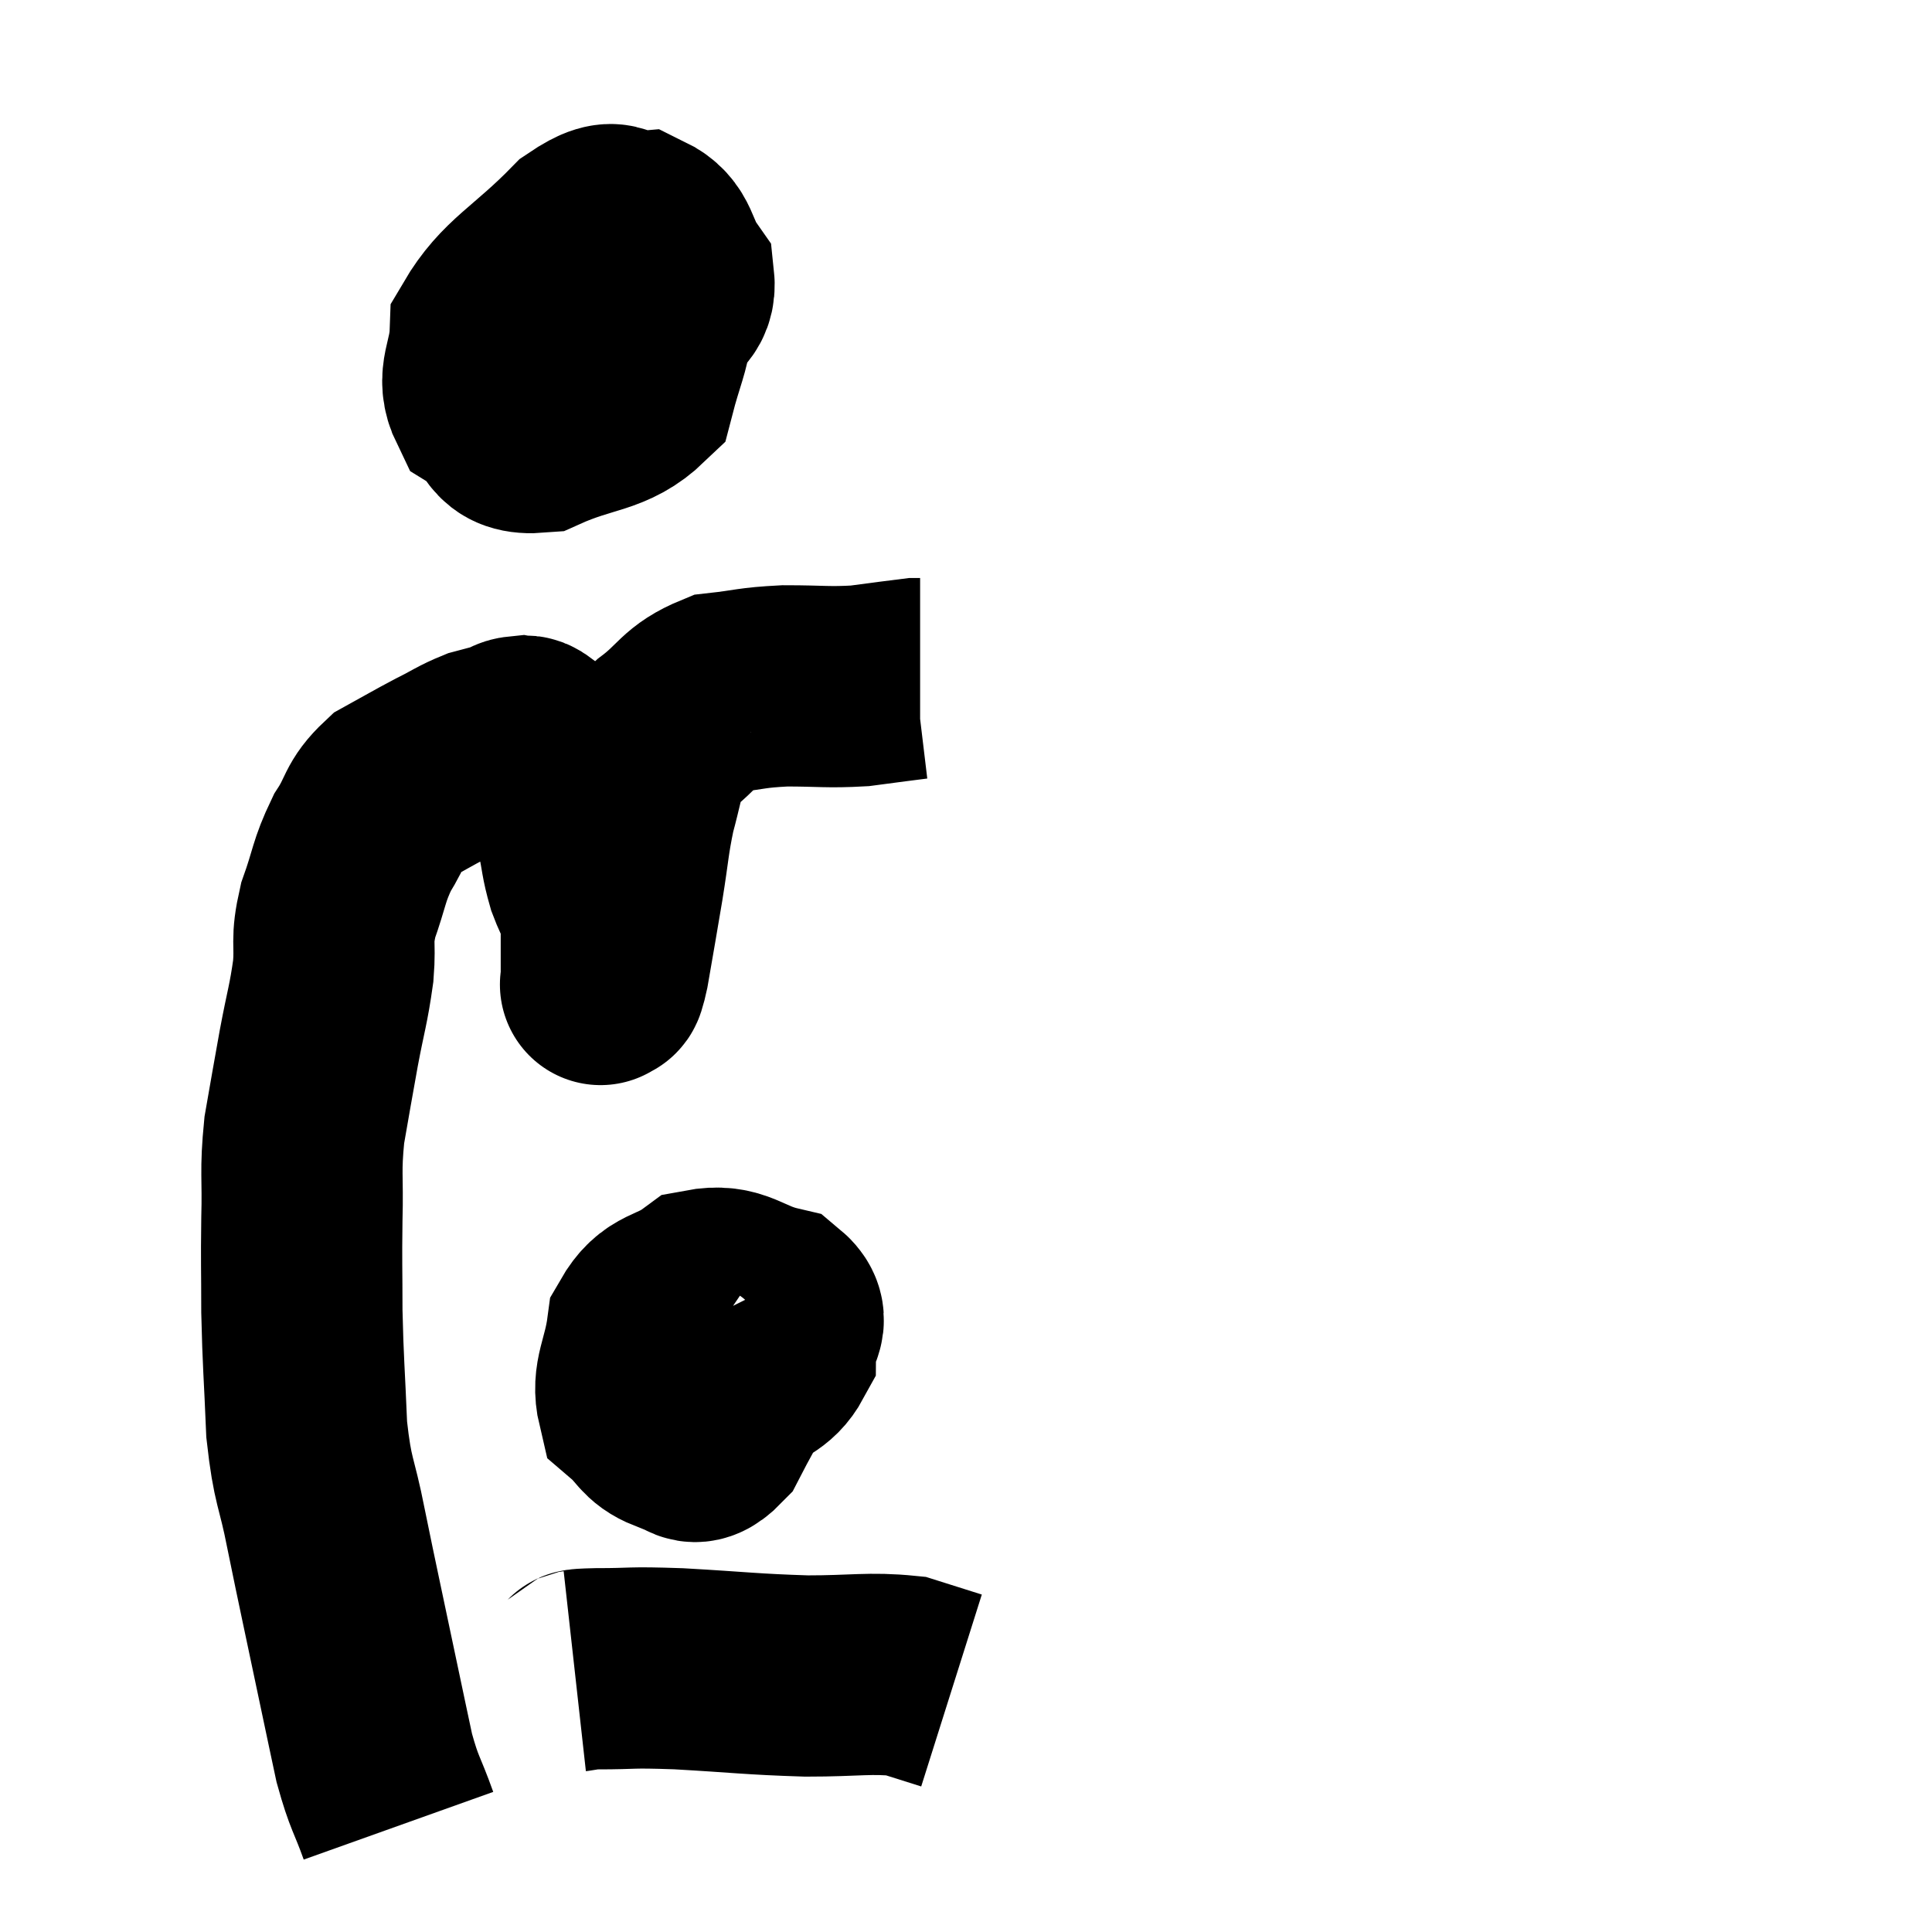 <svg width="48" height="48" viewBox="0 0 48 48" xmlns="http://www.w3.org/2000/svg"><path d="M 9.9 45.36 C 9.6 44.52, 9.555 44.595, 9.3 43.68 C 9.09 42.69, 9.18 43.125, 8.88 41.7 C 8.49 39.84, 8.415 39.525, 8.1 37.98 C 7.86 36.75, 7.77 36.87, 7.62 35.52 C 7.56 34.05, 7.53 33.885, 7.5 32.58 C 7.5 31.44, 7.485 31.425, 7.5 30.3 C 7.53 29.19, 7.455 29.145, 7.56 28.08 C 7.74 27.06, 7.74 27.03, 7.92 26.04 C 8.1 25.08, 8.16 24.975, 8.28 24.12 C 8.34 23.37, 8.22 23.415, 8.4 22.62 C 8.7 21.78, 8.655 21.66, 9 20.94 C 9.39 20.34, 9.285 20.205, 9.78 19.74 C 10.38 19.41, 10.44 19.365, 10.98 19.08 C 11.46 18.84, 11.535 18.765, 11.94 18.6 C 12.27 18.51, 12.36 18.495, 12.6 18.42 C 12.75 18.36, 12.75 18.315, 12.9 18.3 C 13.05 18.33, 13.02 18.225, 13.2 18.36 C 13.41 18.6, 13.425 18.57, 13.62 18.84 C 13.8 19.14, 13.8 18.975, 13.98 19.44 C 14.16 20.07, 14.19 20.1, 14.34 20.7 C 14.46 21.27, 14.43 21.315, 14.58 21.84 C 14.76 22.32, 14.85 22.335, 14.94 22.8 C 14.94 23.25, 14.94 23.295, 14.94 23.7 C 14.94 24.06, 14.94 24.24, 14.94 24.42 C 14.94 24.42, 14.895 24.51, 14.94 24.42 C 15.03 24.24, 14.985 24.675, 15.12 24.06 C 15.3 23.01, 15.315 22.95, 15.48 21.96 C 15.63 21.03, 15.615 20.895, 15.78 20.1 C 15.96 19.44, 15.975 19.23, 16.14 18.78 C 16.29 18.54, 16.005 18.69, 16.44 18.3 C 17.16 17.76, 17.115 17.535, 17.88 17.22 C 18.69 17.13, 18.63 17.085, 19.5 17.04 C 20.43 17.04, 20.55 17.085, 21.36 17.04 C 22.05 16.95, 22.365 16.905, 22.74 16.86 L 22.86 16.86" fill="none" stroke="black" stroke-width="5"></path><path d="M 14.94 6.54 C 14.7 6.54, 14.7 6.195, 14.46 6.54 C 14.22 7.23, 13.905 7.425, 13.98 7.92 C 14.37 8.22, 14.22 8.505, 14.76 8.52 C 15.45 8.25, 15.645 8.37, 16.14 7.98 C 16.44 7.47, 16.8 7.515, 16.74 6.96 C 16.32 6.36, 16.455 6.03, 15.9 5.76 C 15.21 5.82, 15.45 5.25, 14.52 5.88 C 13.35 7.08, 12.78 7.26, 12.18 8.28 C 12.15 9.12, 11.82 9.345, 12.12 9.96 C 12.75 10.35, 12.465 10.815, 13.38 10.74 C 14.58 10.2, 15.075 10.335, 15.78 9.66 C 15.99 8.85, 16.14 8.58, 16.2 8.04 C 16.11 7.77, 16.38 7.68, 16.02 7.5 C 15.39 7.41, 15.27 7.11, 14.76 7.32 C 14.37 7.83, 14.175 8.01, 13.98 8.34 L 13.98 8.64" fill="none" stroke="black" stroke-width="5"></path><path d="M 16.8 32.34 C 16.65 32.82, 16.455 32.82, 16.5 33.3 C 16.74 33.78, 16.56 33.975, 16.98 34.26 C 17.58 34.35, 17.61 34.62, 18.18 34.44 C 18.72 33.99, 18.99 34.035, 19.26 33.54 C 19.26 33, 19.71 32.835, 19.26 32.46 C 18.36 32.25, 18.255 31.89, 17.46 32.04 C 16.77 32.55, 16.485 32.355, 16.08 33.06 C 15.96 33.96, 15.69 34.23, 15.84 34.86 C 16.26 35.22, 16.23 35.4, 16.68 35.58 C 17.16 35.58, 17.13 36.105, 17.64 35.58 C 18.18 34.53, 18.495 34.095, 18.72 33.48 L 18.54 33.12" fill="none" stroke="black" stroke-width="5"></path><path d="M 14.28 41.52 C 14.55 41.49, 14.175 41.475, 14.82 41.46 C 15.84 41.46, 15.555 41.415, 16.86 41.46 C 18.45 41.55, 18.63 41.595, 20.04 41.64 C 21.27 41.64, 21.6 41.55, 22.5 41.64 C 23.07 41.82, 23.355 41.91, 23.64 42 L 23.64 42" fill="none" stroke="black" stroke-width="5"></path></svg>